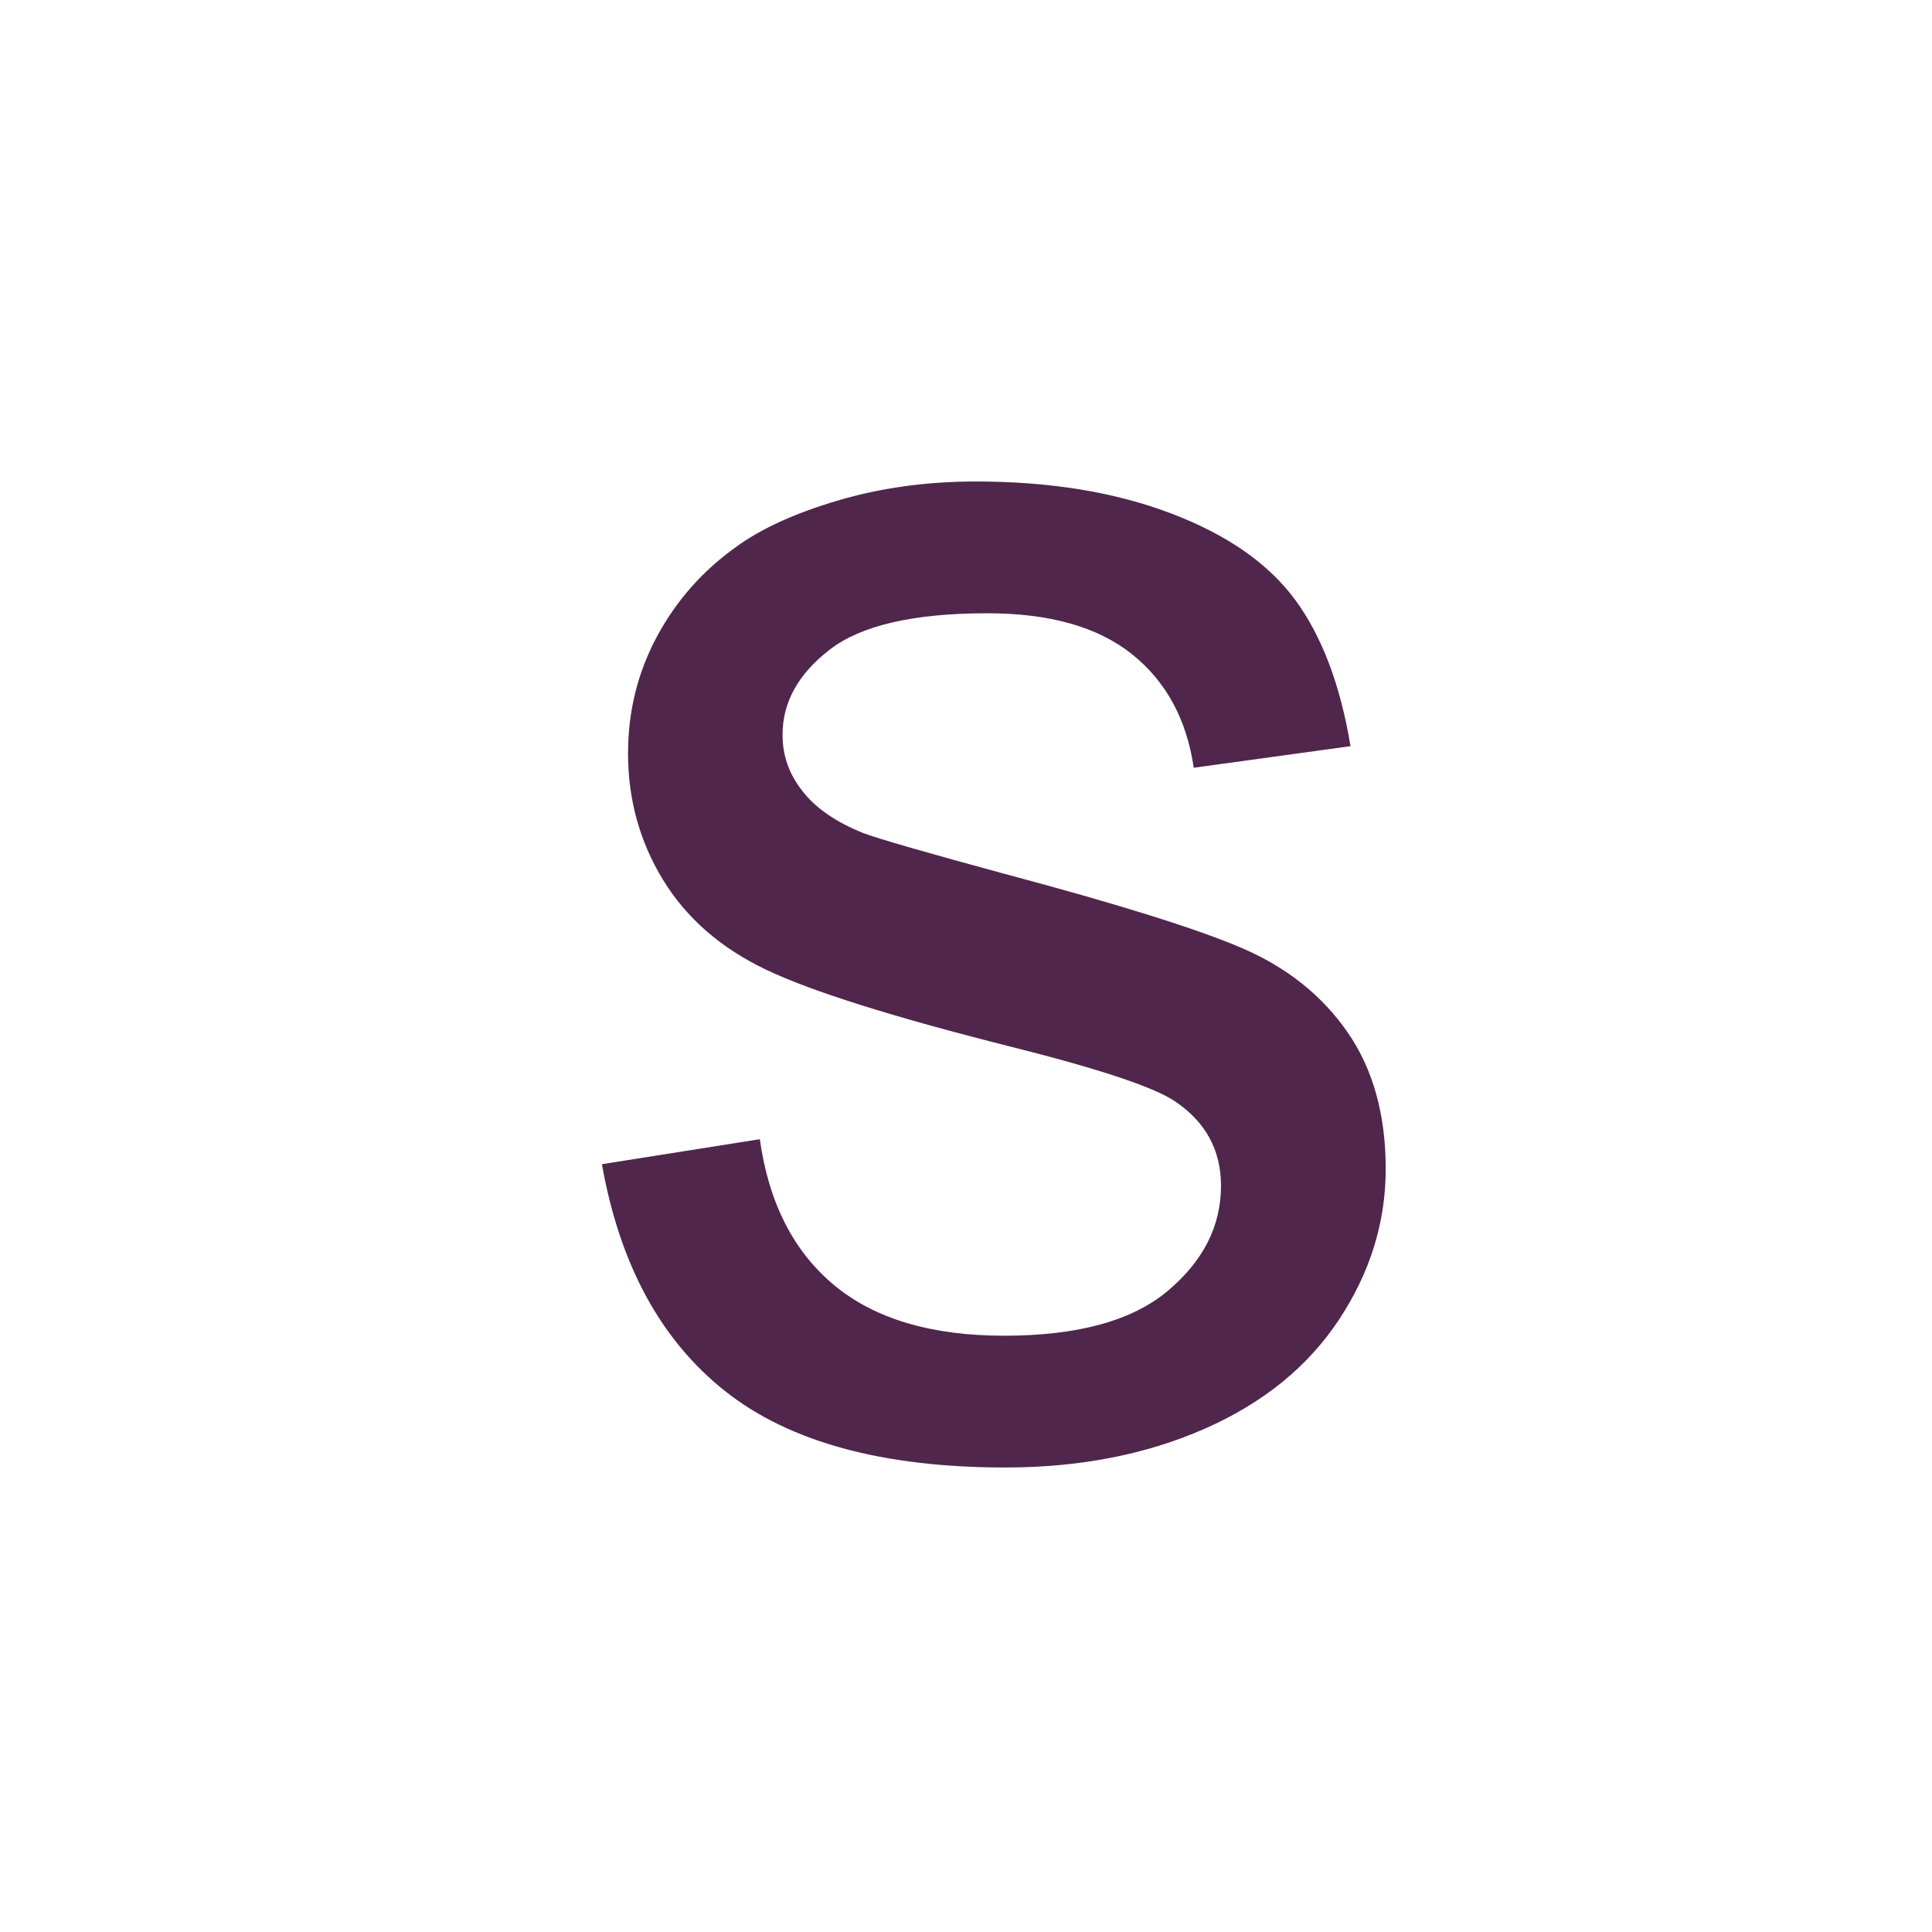 <svg enable-background="new 0 0 850.394 850.394" height="850.394" viewBox="0 0 850.394 850.394" width="850.394" xmlns="http://www.w3.org/2000/svg"><path d="m264.942 512.433 69.5-11c3.906 27.922 14.797 49.32 32.656 64.195s42.828 22.305 74.906 22.305c32.328 0 56.32-6.57 71.969-19.711 15.641-13.141 23.469-28.563 23.469-46.266 0-15.875-6.898-28.367-20.68-37.477-9.625-6.242-33.633-14.18-72.023-23.813-51.718-13.031-87.546-24.313-107.492-33.828s-35.063-22.68-45.359-39.5c-10.297-16.813-15.445-35.391-15.445-55.734 0-18.508 4.242-35.648 12.727-51.422s20.031-28.875 34.656-39.313c10.969-8.078 25.914-14.914 44.844-20.523 18.922-5.609 39.227-8.414 60.898-8.414 32.633 0 61.289 4.695 85.961 14.078s42.883 22.086 54.633 38.117 19.844 37.461 24.281 64.305l-69 9.5c-3.141-21.359-12.219-38.039-27.234-50.023s-36.234-17.977-63.656-17.977c-32.39 0-55.5 5.336-69.343 16.008s-20.766 23.156-20.766 37.469c0 9.109 2.867 17.313 8.617 24.594 5.742 7.547 14.75 13.789 27.031 18.734 7.047 2.602 27.813 8.586 62.296 17.953 49.883 13.297 84.672 24.188 104.367 32.656 19.688 8.477 35.141 20.797 46.359 36.961s16.828 36.234 16.828 60.219c0 23.469-6.852 45.57-20.539 66.297s-33.445 36.758-59.258 48.102c-25.82 11.336-55.023 17.008-87.617 17.008-53.984 0-95.117-11.219-123.414-33.664s-46.352-55.727-54.172-99.836z" fill="#50264c"/><path d="m0 0h850.394v850.394h-850.394z" fill="none"/></svg>